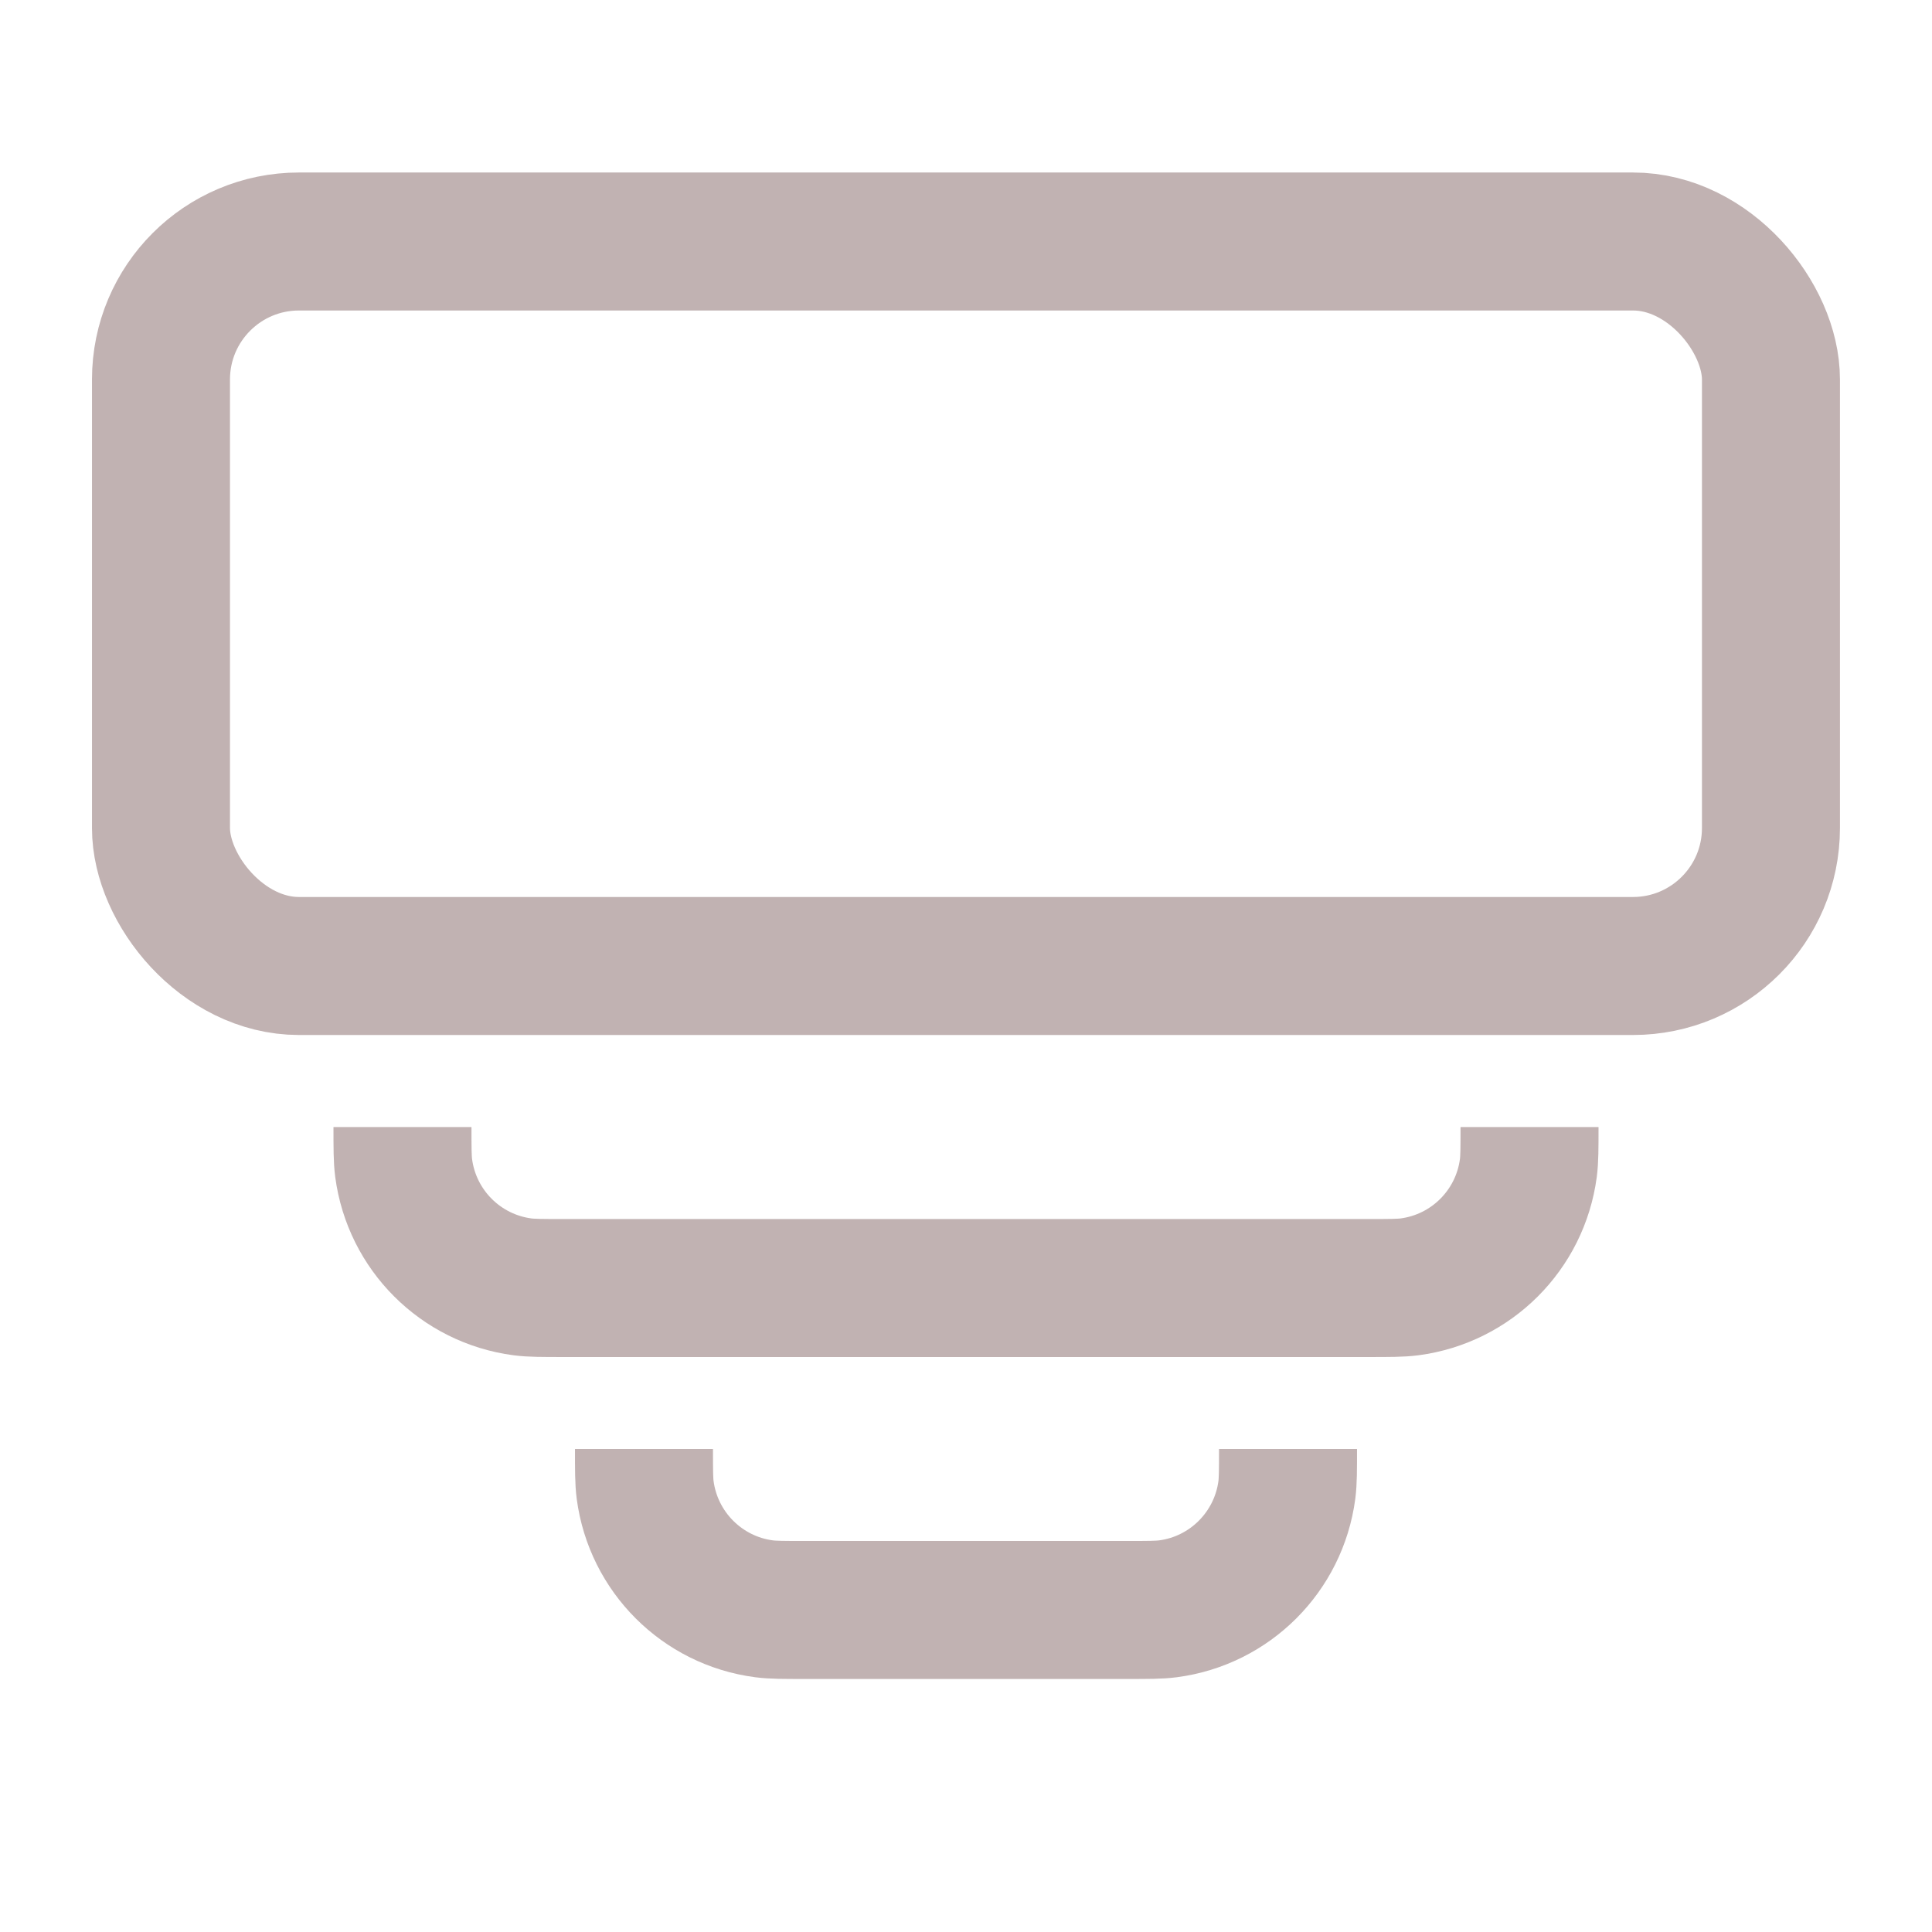 <svg width="28" height="28" viewBox="0 0 28 28" fill="none" xmlns="http://www.w3.org/2000/svg">
<rect x="2.333" y="3.5" width="23.333" height="10.5" rx="2" stroke="#C1B2B2" stroke-width="2"/>
<path d="M18.667 21V21C18.667 21.309 18.667 21.464 18.65 21.594C18.531 22.491 17.825 23.198 16.928 23.316C16.798 23.333 16.643 23.333 16.333 23.333H11.667C11.357 23.333 11.202 23.333 11.072 23.316C10.175 23.198 9.469 22.491 9.35 21.594C9.333 21.464 9.333 21.309 9.333 21V21" stroke="#C1B2B2" stroke-width="2"/>
<path d="M22.167 16.334V16.334C22.167 16.643 22.167 16.798 22.15 16.928C22.031 17.826 21.325 18.532 20.428 18.65C20.298 18.667 20.143 18.667 19.833 18.667H8.167C7.857 18.667 7.702 18.667 7.572 18.65C6.675 18.532 5.969 17.826 5.85 16.928C5.833 16.798 5.833 16.643 5.833 16.334V16.334" stroke="#C1B2B2" stroke-width="2"/>
</svg>
